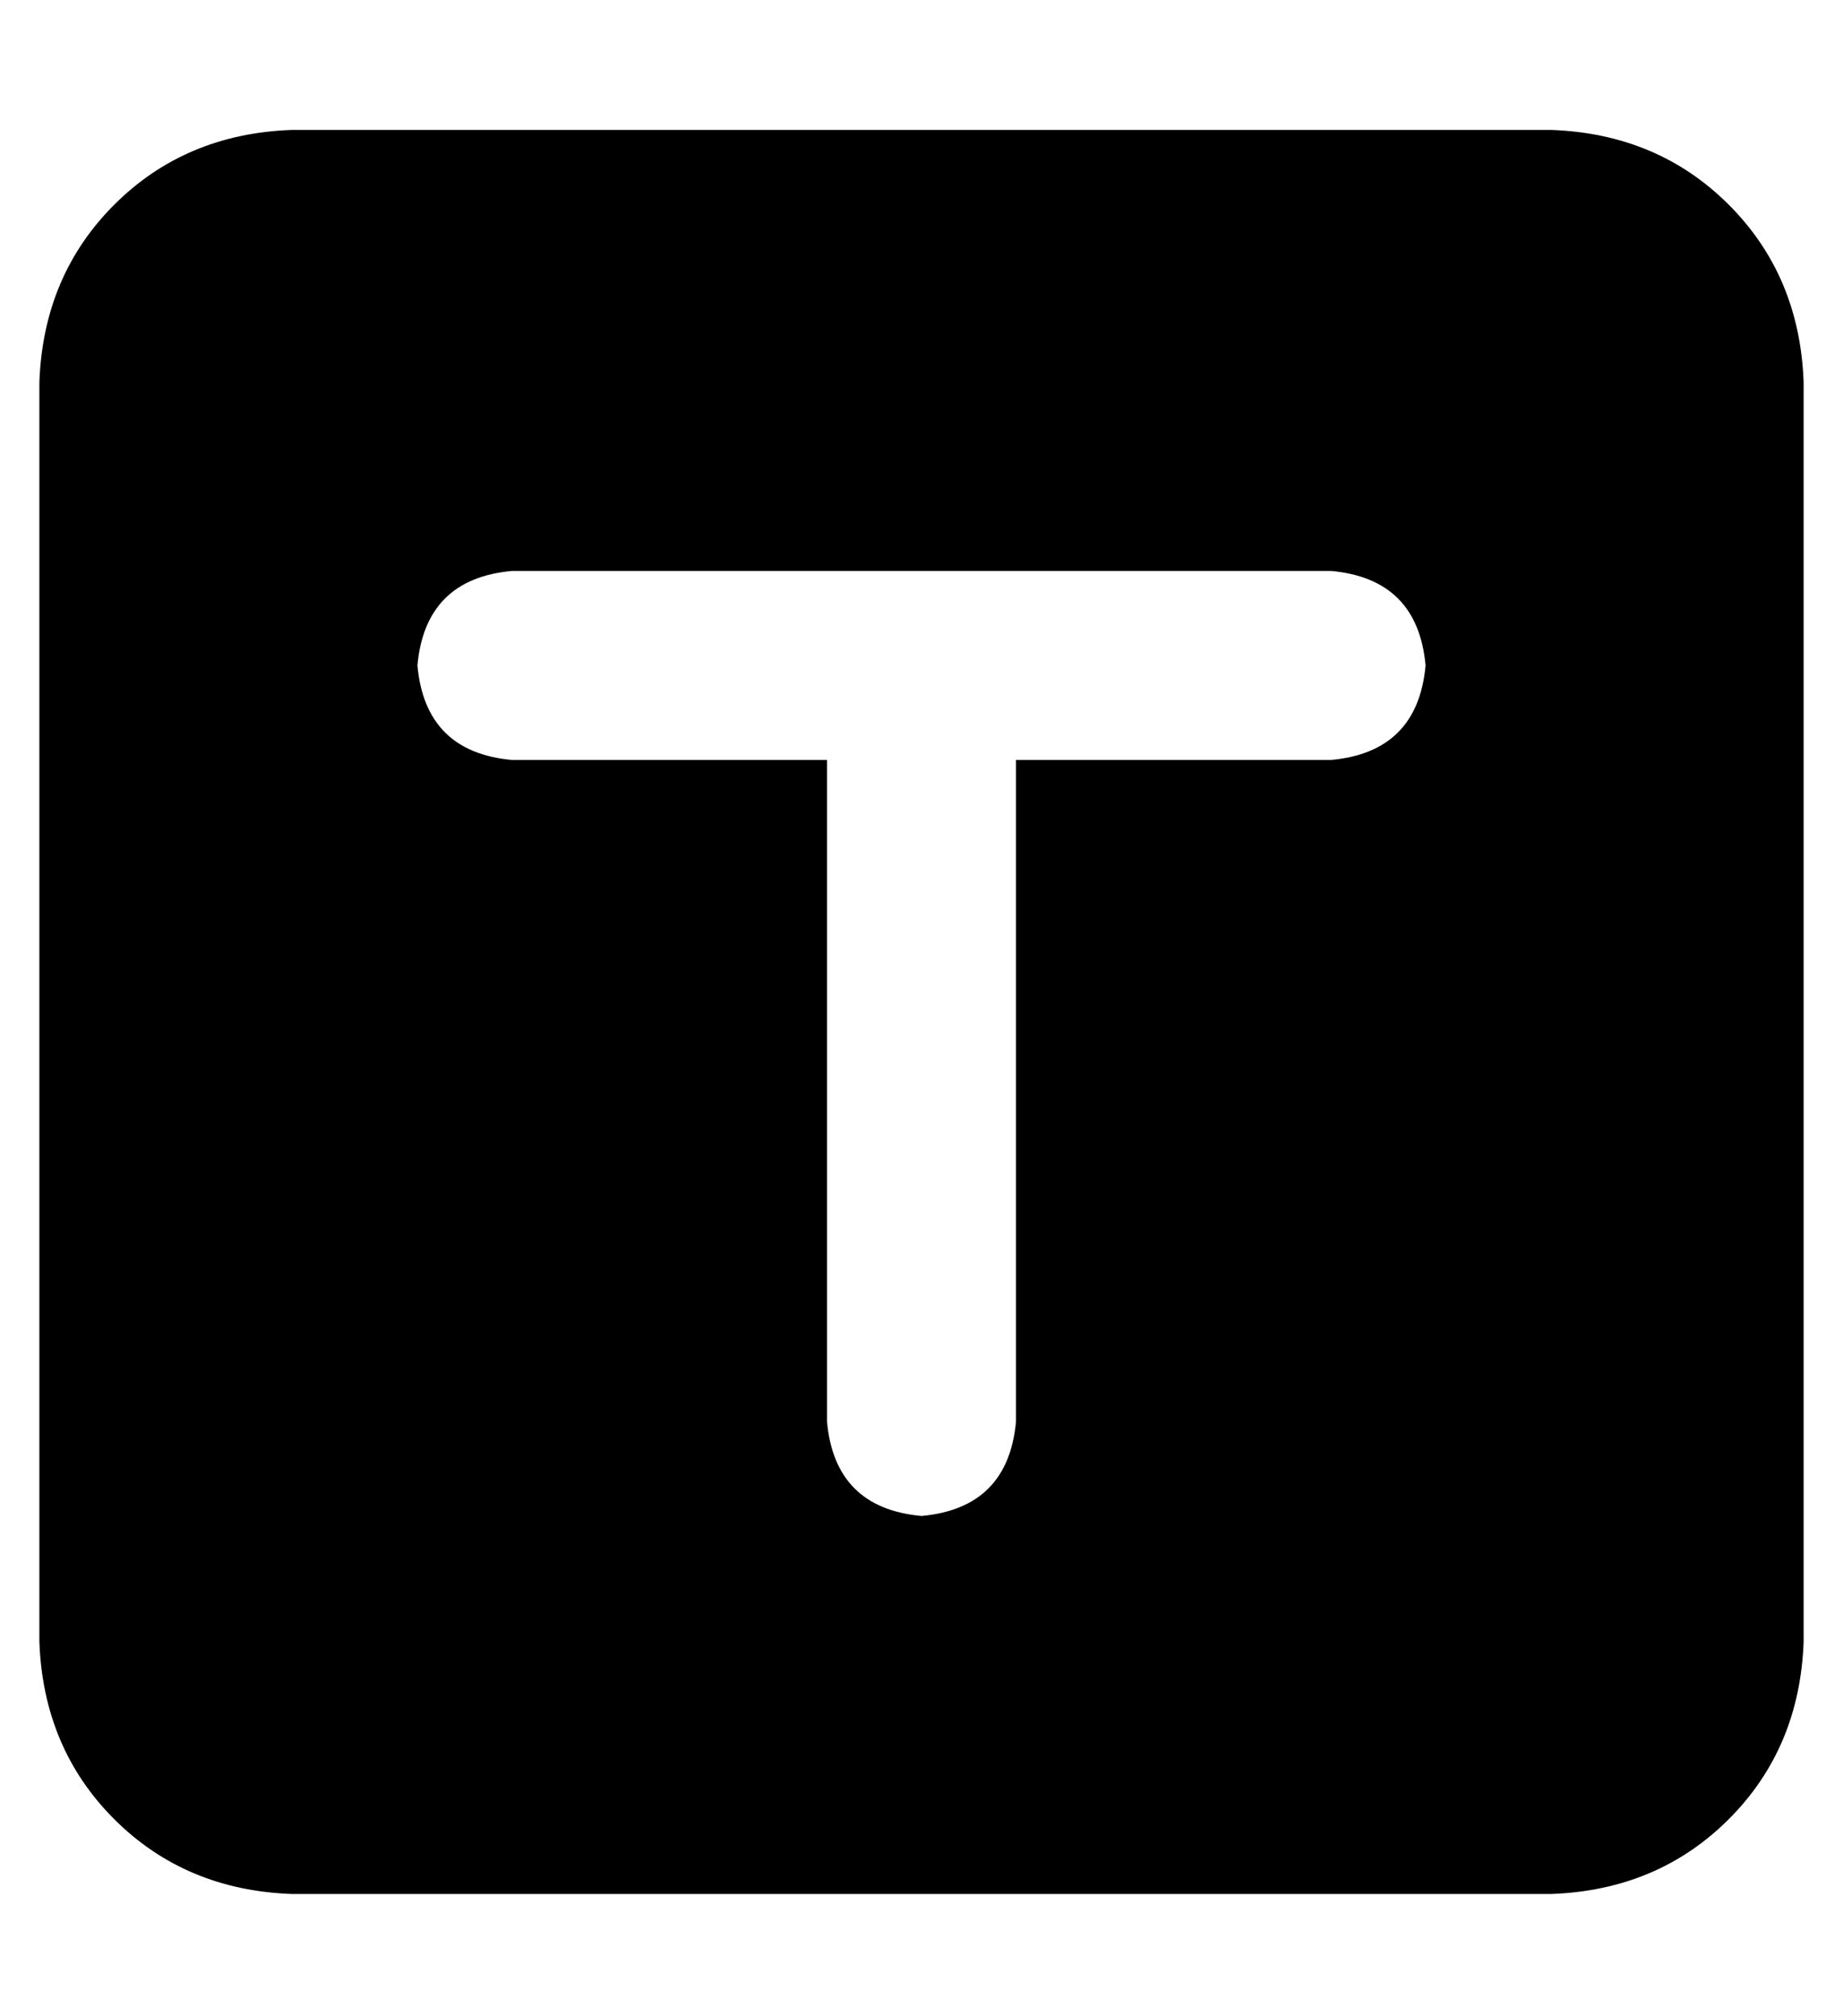 <?xml version="1.0" standalone="no"?>
<!DOCTYPE svg PUBLIC "-//W3C//DTD SVG 1.1//EN" "http://www.w3.org/Graphics/SVG/1.1/DTD/svg11.dtd" >
<svg xmlns="http://www.w3.org/2000/svg" xmlns:xlink="http://www.w3.org/1999/xlink" version="1.1" viewBox="-10 -40 468 512">
   <path fill="currentColor"
d="M64 -7q-27 1 -45 19v0v0q-18 18 -19 45v320v0q1 27 19 45t45 19h320v0q27 -1 45 -19t19 -45v-320v0q-1 -27 -19 -45t-45 -19h-320v0zM120 105h104h-104h208q22 2 24 24q-2 22 -24 24h-80v0v168v0q-2 22 -24 24q-22 -2 -24 -24v-168v0h-80v0q-22 -2 -24 -24q2 -22 24 -24
v0z" />
</svg>
